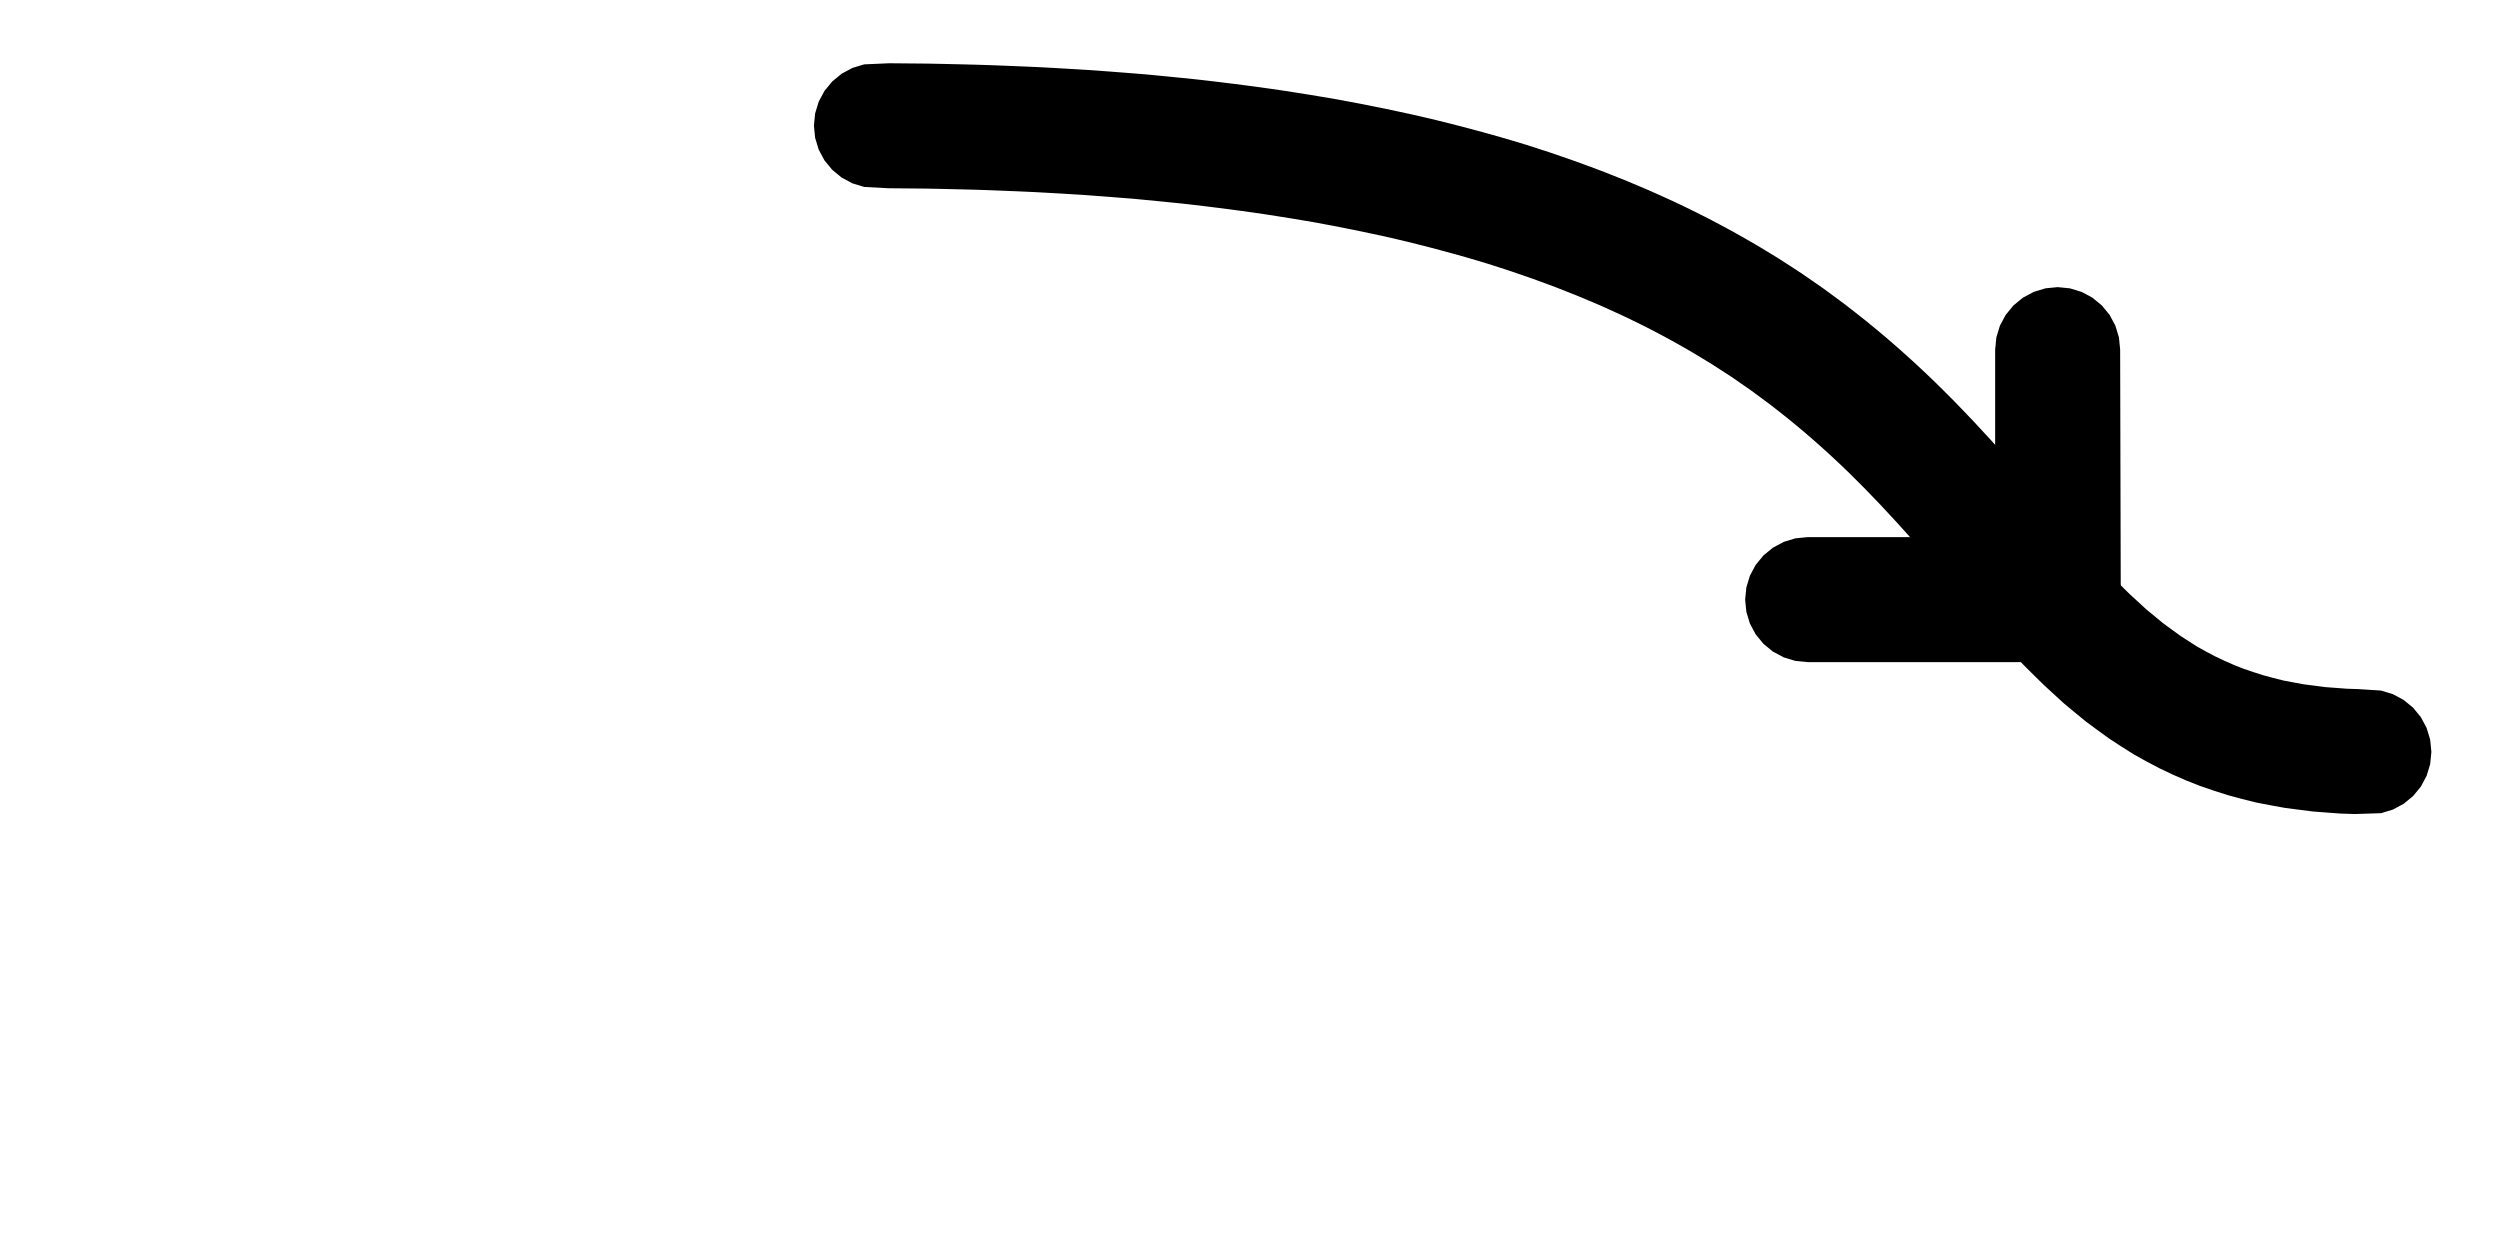 <svg
  class="graphics graphics-l-r-over"
  xmlns:svg="http://www.w3.org/2000/svg"
  xmlns="http://www.w3.org/2000/svg"
  width="200"
  height="100"
  viewBox="-200 0 200 100"
>
  <path d=" M-125.811 5.088 L-124.792 5.108 L-123.774 5.131 L-122.755 5.155 L-121.737 5.181 L-120.718 5.214 L-119.698 5.253 L-118.679 5.294 L-117.659 5.337 L-116.639 5.384 L-115.619 5.441 L-114.599 5.499 L-113.578 5.56 L-112.558 5.623 L-111.537 5.7 L-110.516 5.777 L-109.495 5.858 L-108.474 5.938 L-107.453 6.035 L-106.432 6.135 L-105.411 6.237 L-104.389 6.341 L-103.368 6.456 L-102.347 6.578 L-101.326 6.704 L-100.305 6.835 L-99.284 6.971 L-98.264 7.114 L-97.243 7.263 L-96.223 7.424 L-95.203 7.586 L-94.184 7.756 L-93.165 7.928 L-92.146 8.118 L-91.128 8.308 L-90.111 8.512 L-89.094 8.717 L-88.078 8.934 L-87.063 9.152 L-86.049 9.386 L-85.035 9.626 L-84.023 9.878 L-83.012 10.137 L-82.003 10.405 L-80.994 10.681 L-79.987 10.964 L-78.982 11.258 L-77.978 11.56 L-76.978 11.882 L-75.978 12.207 L-74.983 12.55 L-73.988 12.894 L-72.997 13.259 L-72.007 13.625 L-71.023 14.012 L-70.04 14.402 L-69.062 14.811 L-68.086 15.226 L-67.116 15.659 L-66.149 16.1 L-65.187 16.557 L-64.23 17.026 L-63.279 17.508 L-62.334 18.006 L-61.394 18.514 L-60.461 19.039 L-59.533 19.573 L-58.616 20.126 L-57.701 20.685 L-56.8 21.267 L-55.9 21.852 L-55.017 22.463 L-54.135 23.074 L-53.27 23.71 L-52.408 24.349 L-51.561 25.008 L-50.719 25.672 L-49.892 26.352 L-49.072 27.04 L-48.264 27.74 L-47.465 28.449 L-46.678 29.167 L-45.901 29.895 L-45.134 30.629 L-44.384 31.374 L-43.638 32.122 L-42.909 32.879 L-42.182 33.637 L-41.473 34.402 L-40.763 35.168 L-40.074 35.937 L-39.385 36.706 L-38.71 37.475 L-38.038 38.244 L-37.375 39.008 L-36.715 39.772 L-36.063 40.527 L-35.414 41.278 L-34.769 42.02 L-34.126 42.756 L-33.485 43.481 L-32.845 44.19 L-32.204 44.891 L-31.563 45.574 L-30.921 46.248 L-30.273 46.891 L-29.626 47.529 L-28.97 48.13 L-28.316 48.733 L-27.646 49.284 L-26.979 49.837 L-26.296 50.338 L-25.613 50.837 L-24.915 51.291 L-24.214 51.737 L-23.496 52.137 L-22.77 52.518 L-22.031 52.869 L-21.282 53.197 L-20.521 53.498 L-19.743 53.763 L-18.958 54.015 L-18.155 54.231 L-17.348 54.437 L-16.516 54.593 L-15.683 54.748 L-14.83 54.856 L-13.977 54.968 L-13.106 55.033 L-12.234 55.099 L-11.348 55.127 L-9.513 55.246 L-8.575 55.531 L-7.711 55.993 L-6.953 56.615 L-6.331 57.372 L-5.869 58.237 L-5.585 59.175 L-5.489 60.15 L-5.585 61.126 L-5.869 62.064 L-6.331 62.928 L-6.953 63.686 L-7.711 64.307 L-8.575 64.769 L-9.513 65.054 L-11.628 65.123 L-12.741 65.086 L-13.863 65.004 L-14.986 64.917 L-16.116 64.773 L-17.246 64.625 L-18.379 64.418 L-19.512 64.2 L-20.642 63.917 L-21.769 63.612 L-22.888 63.256 L-24.001 62.873 L-25.098 62.44 L-26.181 61.967 L-27.247 61.46 L-28.292 60.912 L-29.317 60.337 L-30.306 59.713 L-31.281 59.075 L-32.216 58.398 L-33.141 57.713 L-34.016 56.993 L-34.889 56.27 L-35.707 55.52 L-36.524 54.769 L-37.301 54.005 L-38.073 53.237 L-38.811 52.464 L-39.538 51.689 L-40.247 50.914 L-40.946 50.138 L-41.631 49.365 L-42.304 48.595 L-42.97 47.828 L-43.629 47.065 L-44.284 46.307 L-44.932 45.557 L-45.579 44.811 L-46.224 44.074 L-46.868 43.34 L-47.513 42.619 L-48.159 41.899 L-48.809 41.198 L-49.459 40.496 L-50.117 39.811 L-50.775 39.127 L-51.441 38.459 L-52.109 37.795 L-52.787 37.146 L-53.47 36.506 L-54.161 35.877 L-54.858 35.258 L-55.561 34.649 L-56.273 34.052 L-56.99 33.462 L-57.718 32.888 L-58.45 32.318 L-59.194 31.767 L-59.94 31.217 L-60.702 30.69 L-61.463 30.161 L-62.241 29.658 L-63.019 29.154 L-63.812 28.671 L-64.606 28.191 L-65.412 27.728 L-66.222 27.271 L-67.041 26.828 L-67.866 26.394 L-68.698 25.972 L-69.537 25.561 L-70.382 25.16 L-71.235 24.771 L-72.09 24.389 L-72.955 24.022 L-73.822 23.659 L-74.698 23.313 L-75.574 22.967 L-76.461 22.64 L-77.347 22.313 L-78.241 22.004 L-79.137 21.695 L-80.039 21.402 L-80.943 21.111 L-81.854 20.837 L-82.768 20.569 L-83.686 20.311 L-84.607 20.06 L-85.53 19.815 L-86.457 19.578 L-87.385 19.346 L-88.318 19.125 L-89.253 18.909 L-90.192 18.708 L-91.132 18.508 L-92.076 18.317 L-93.019 18.127 L-93.967 17.95 L-94.915 17.773 L-95.868 17.613 L-96.821 17.454 L-97.776 17.302 L-98.732 17.152 L-99.691 17.012 L-100.65 16.877 L-101.612 16.749 L-102.575 16.626 L-103.539 16.506 L-104.503 16.391 L-105.469 16.282 L-106.438 16.184 L-107.407 16.087 L-108.376 15.993 L-109.346 15.9 L-110.319 15.824 L-111.291 15.747 L-112.265 15.674 L-113.238 15.6 L-114.214 15.54 L-115.19 15.481 L-116.166 15.426 L-117.143 15.372 L-118.121 15.326 L-119.1 15.285 L-120.078 15.246 L-121.058 15.208 L-122.037 15.177 L-123.018 15.152 L-123.999 15.128 L-124.98 15.106 L-125.961 15.087 L-126.944 15.078 L-127.926 15.069 L-128.909 15.06 L-130.861 14.956 L-131.799 14.671 L-132.664 14.209 L-133.421 13.587 L-134.043 12.829 L-134.505 11.965 L-134.79 11.027 L-134.886 10.052 L-134.79 9.076 L-134.505 8.138 L-134.043 7.274 L-133.421 6.516 L-132.664 5.894 L-131.799 5.432 L-130.861 5.148 L-128.863 5.061 L-127.846 5.07 L-126.828 5.079 Z"/>
  <path d=" M-40.292 26.995 L-40.388 27.97 L-40.388 42.97 L-55.388 42.97 L-56.364 43.066 L-57.302 43.351 L-58.166 43.813 L-58.924 44.435 L-59.546 45.193 L-60.008 46.057 L-60.292 46.995 L-60.388 47.97 L-60.292 48.946 L-60.008 49.884 L-59.546 50.748 L-58.924 51.506 L-58.166 52.128 L-57.302 52.59 L-56.364 52.874 L-55.388 52.97 L-30.326 52.97 L-30.388 27.97 L-30.484 26.995 L-30.769 26.057 L-31.231 25.193 L-31.853 24.435 L-32.61 23.813 L-33.475 23.351 L-34.413 23.066 L-35.388 22.97 L-36.364 23.066 L-37.302 23.351 L-38.166 23.813 L-38.924 24.435 L-39.546 25.193 L-40.008 26.057 Z"/>
</svg>
